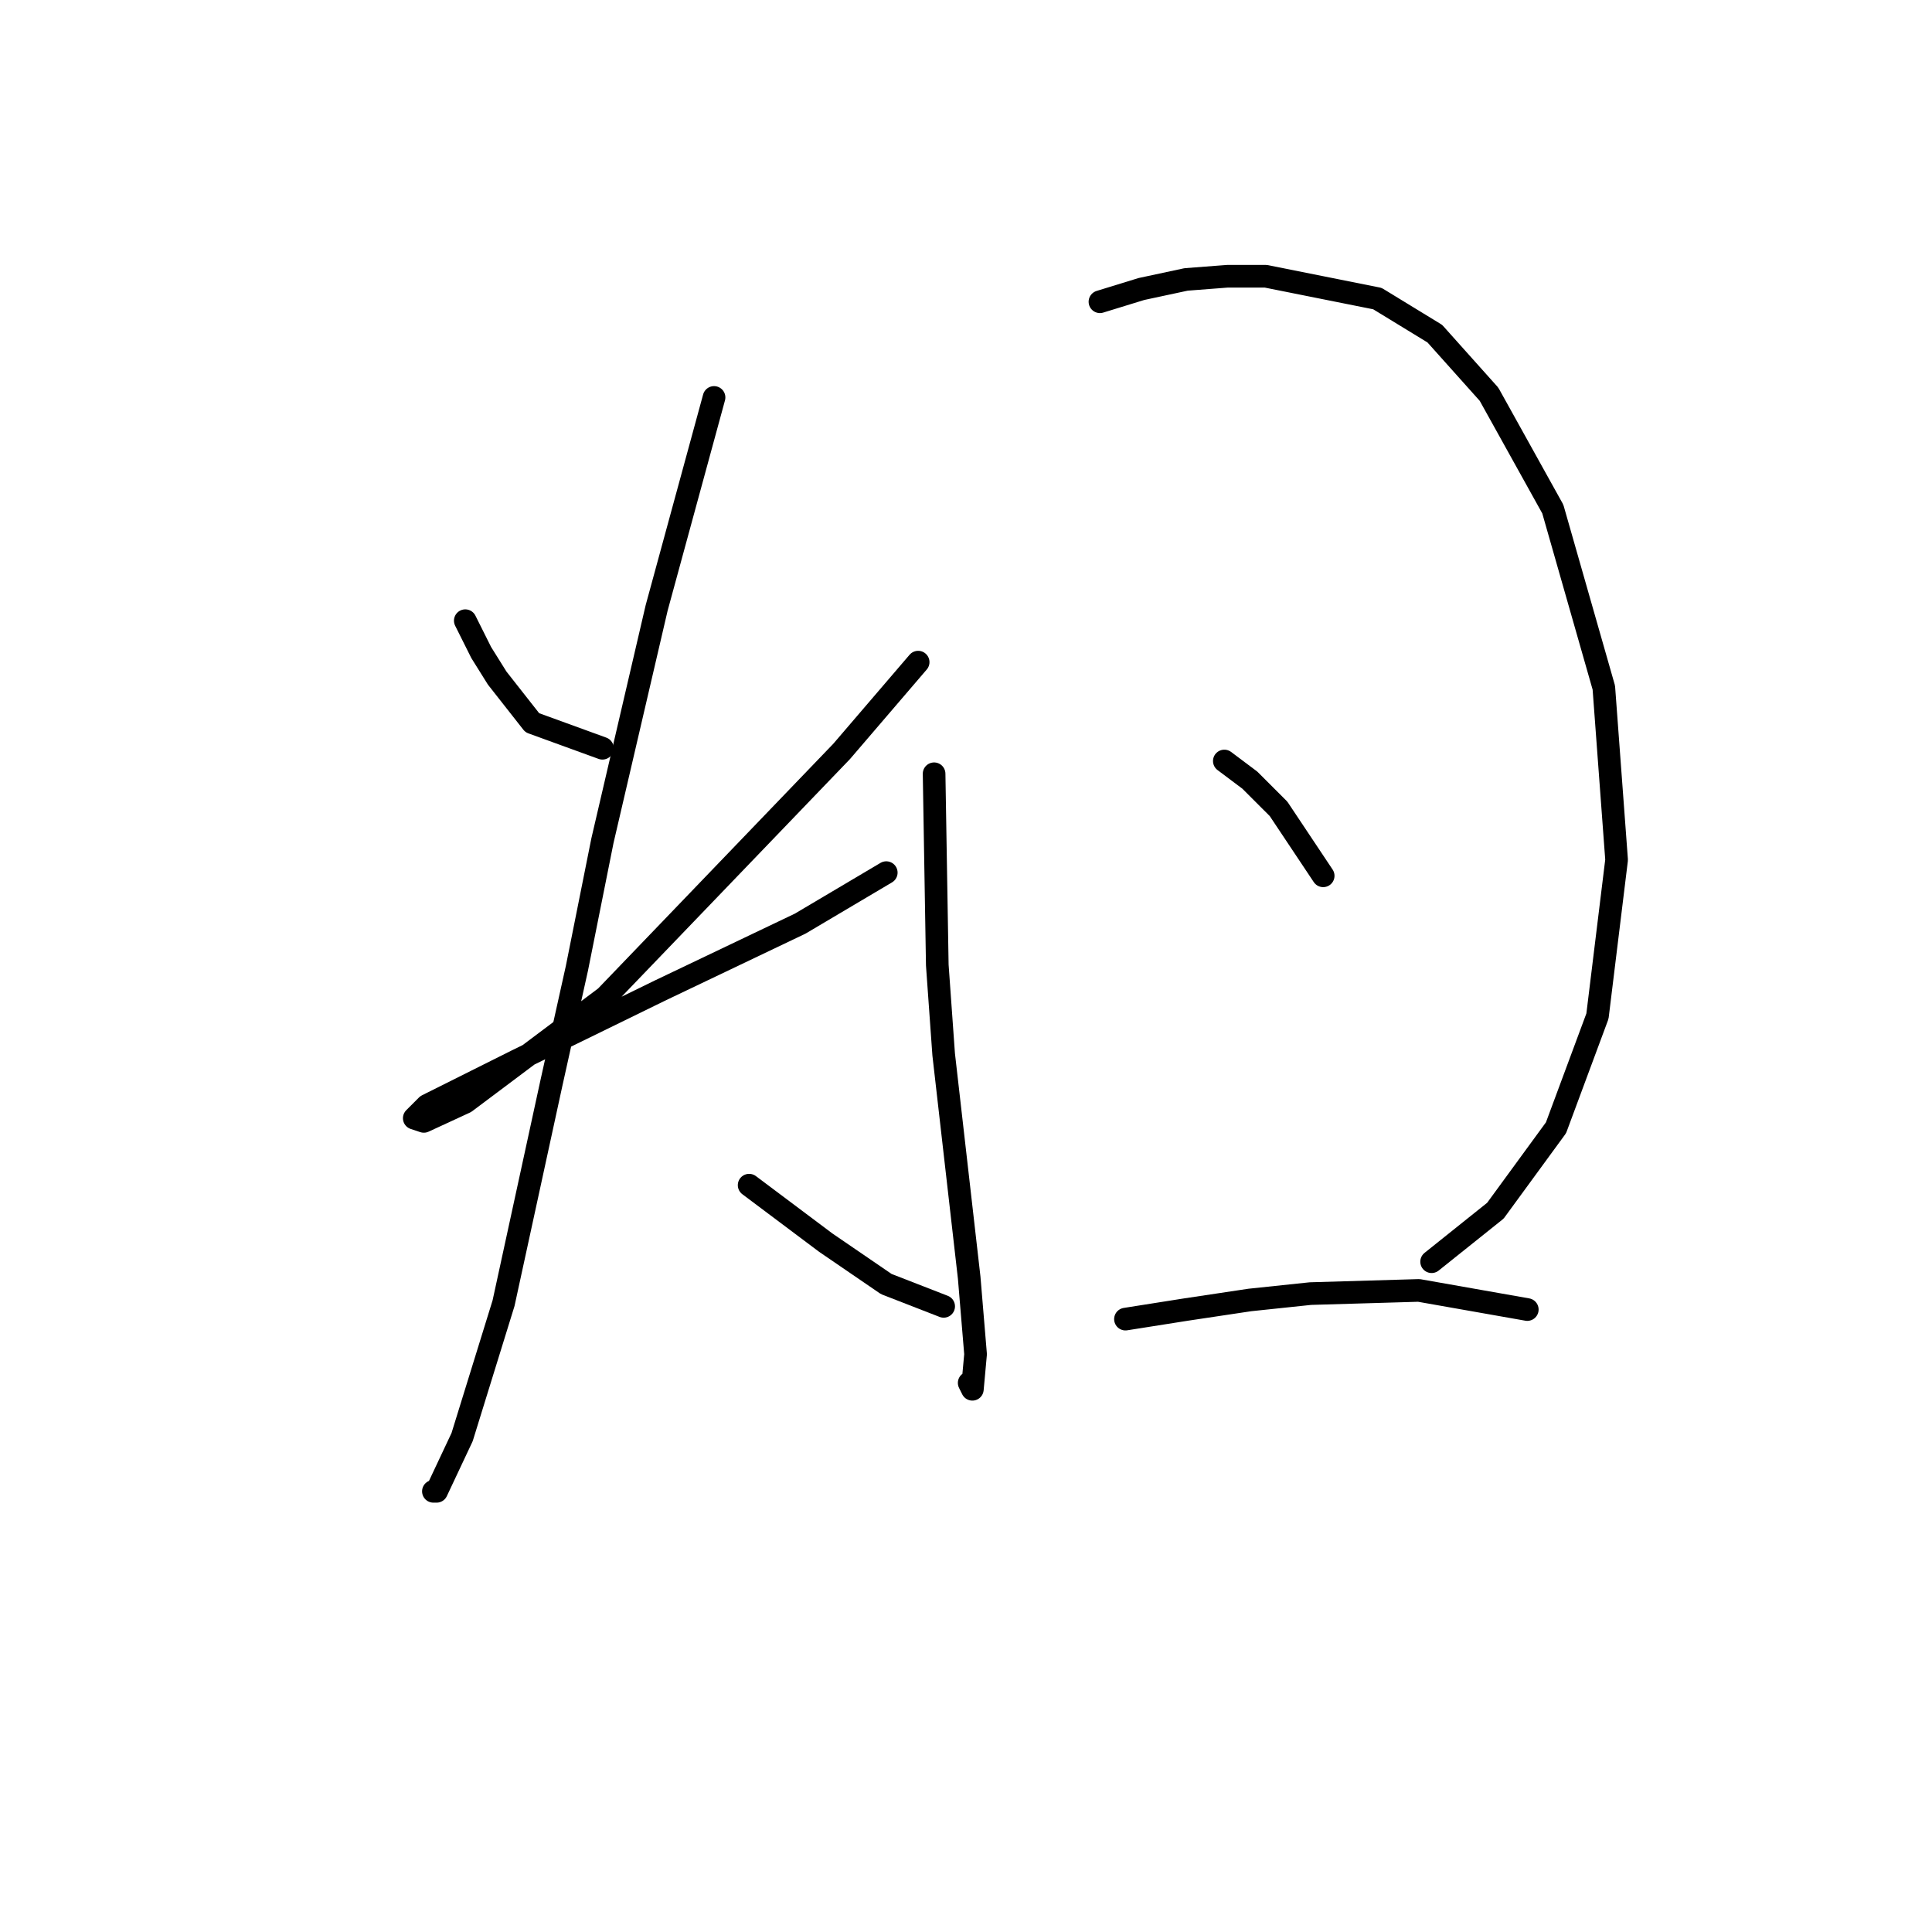 <?xml version="1.0" standalone="no"?>
    <svg width="256" height="256" xmlns="http://www.w3.org/2000/svg" version="1.1">
    <polyline stroke="black" stroke-width="3" stroke-linecap="round" fill="transparent" stroke-linejoin="round" points="61.653 82.244 63.766 86.469 65.879 89.85 70.528 95.766 79.825 99.147 79.825 99.147 " />
        <polyline stroke="black" stroke-width="3" stroke-linecap="round" fill="transparent" stroke-linejoin="round" points="121.661 87.737 111.518 99.57 80.247 132.109 61.653 146.054 56.16 148.59 54.892 148.167 56.582 146.477 68.415 140.56 87.431 131.264 106.025 122.389 117.435 115.628 117.435 115.628 " />
        <polyline stroke="black" stroke-width="3" stroke-linecap="round" fill="transparent" stroke-linejoin="round" points="94.615 52.663 90.812 66.608 87.009 80.553 79.825 111.402 76.444 128.305 73.063 143.518 66.724 172.677 61.231 190.425 57.85 197.609 57.428 197.609 57.428 197.609 " />
        <polyline stroke="black" stroke-width="3" stroke-linecap="round" fill="transparent" stroke-linejoin="round" points="99.264 157.041 104.335 160.844 109.406 164.648 117.435 170.141 125.041 173.099 125.041 173.099 " />
        <polyline stroke="black" stroke-width="3" stroke-linecap="round" fill="transparent" stroke-linejoin="round" points="123.773 102.528 124.196 127.883 125.041 139.715 128.422 169.296 129.267 179.438 128.844 184.087 128.422 183.242 128.422 183.242 " />
        <polyline stroke="black" stroke-width="3" stroke-linecap="round" fill="transparent" stroke-linejoin="round" points="145.748 39.985 151.242 38.295 157.158 37.027 162.651 36.604 167.722 36.604 182.513 39.563 190.119 44.211 197.303 52.24 205.755 67.453 212.516 91.118 214.207 113.938 211.671 134.644 206.178 149.435 198.148 160.422 189.697 167.183 189.697 167.183 " />
        <polyline stroke="black" stroke-width="3" stroke-linecap="round" fill="transparent" stroke-linejoin="round" points="162.229 100.837 165.609 103.373 169.413 107.176 175.329 116.05 175.329 116.05 " />
        <polyline stroke="black" stroke-width="3" stroke-linecap="round" fill="transparent" stroke-linejoin="round" points="149.129 174.79 157.158 173.522 165.609 172.254 173.639 171.409 188.006 170.987 202.374 173.522 202.374 173.522 " />
        </svg>